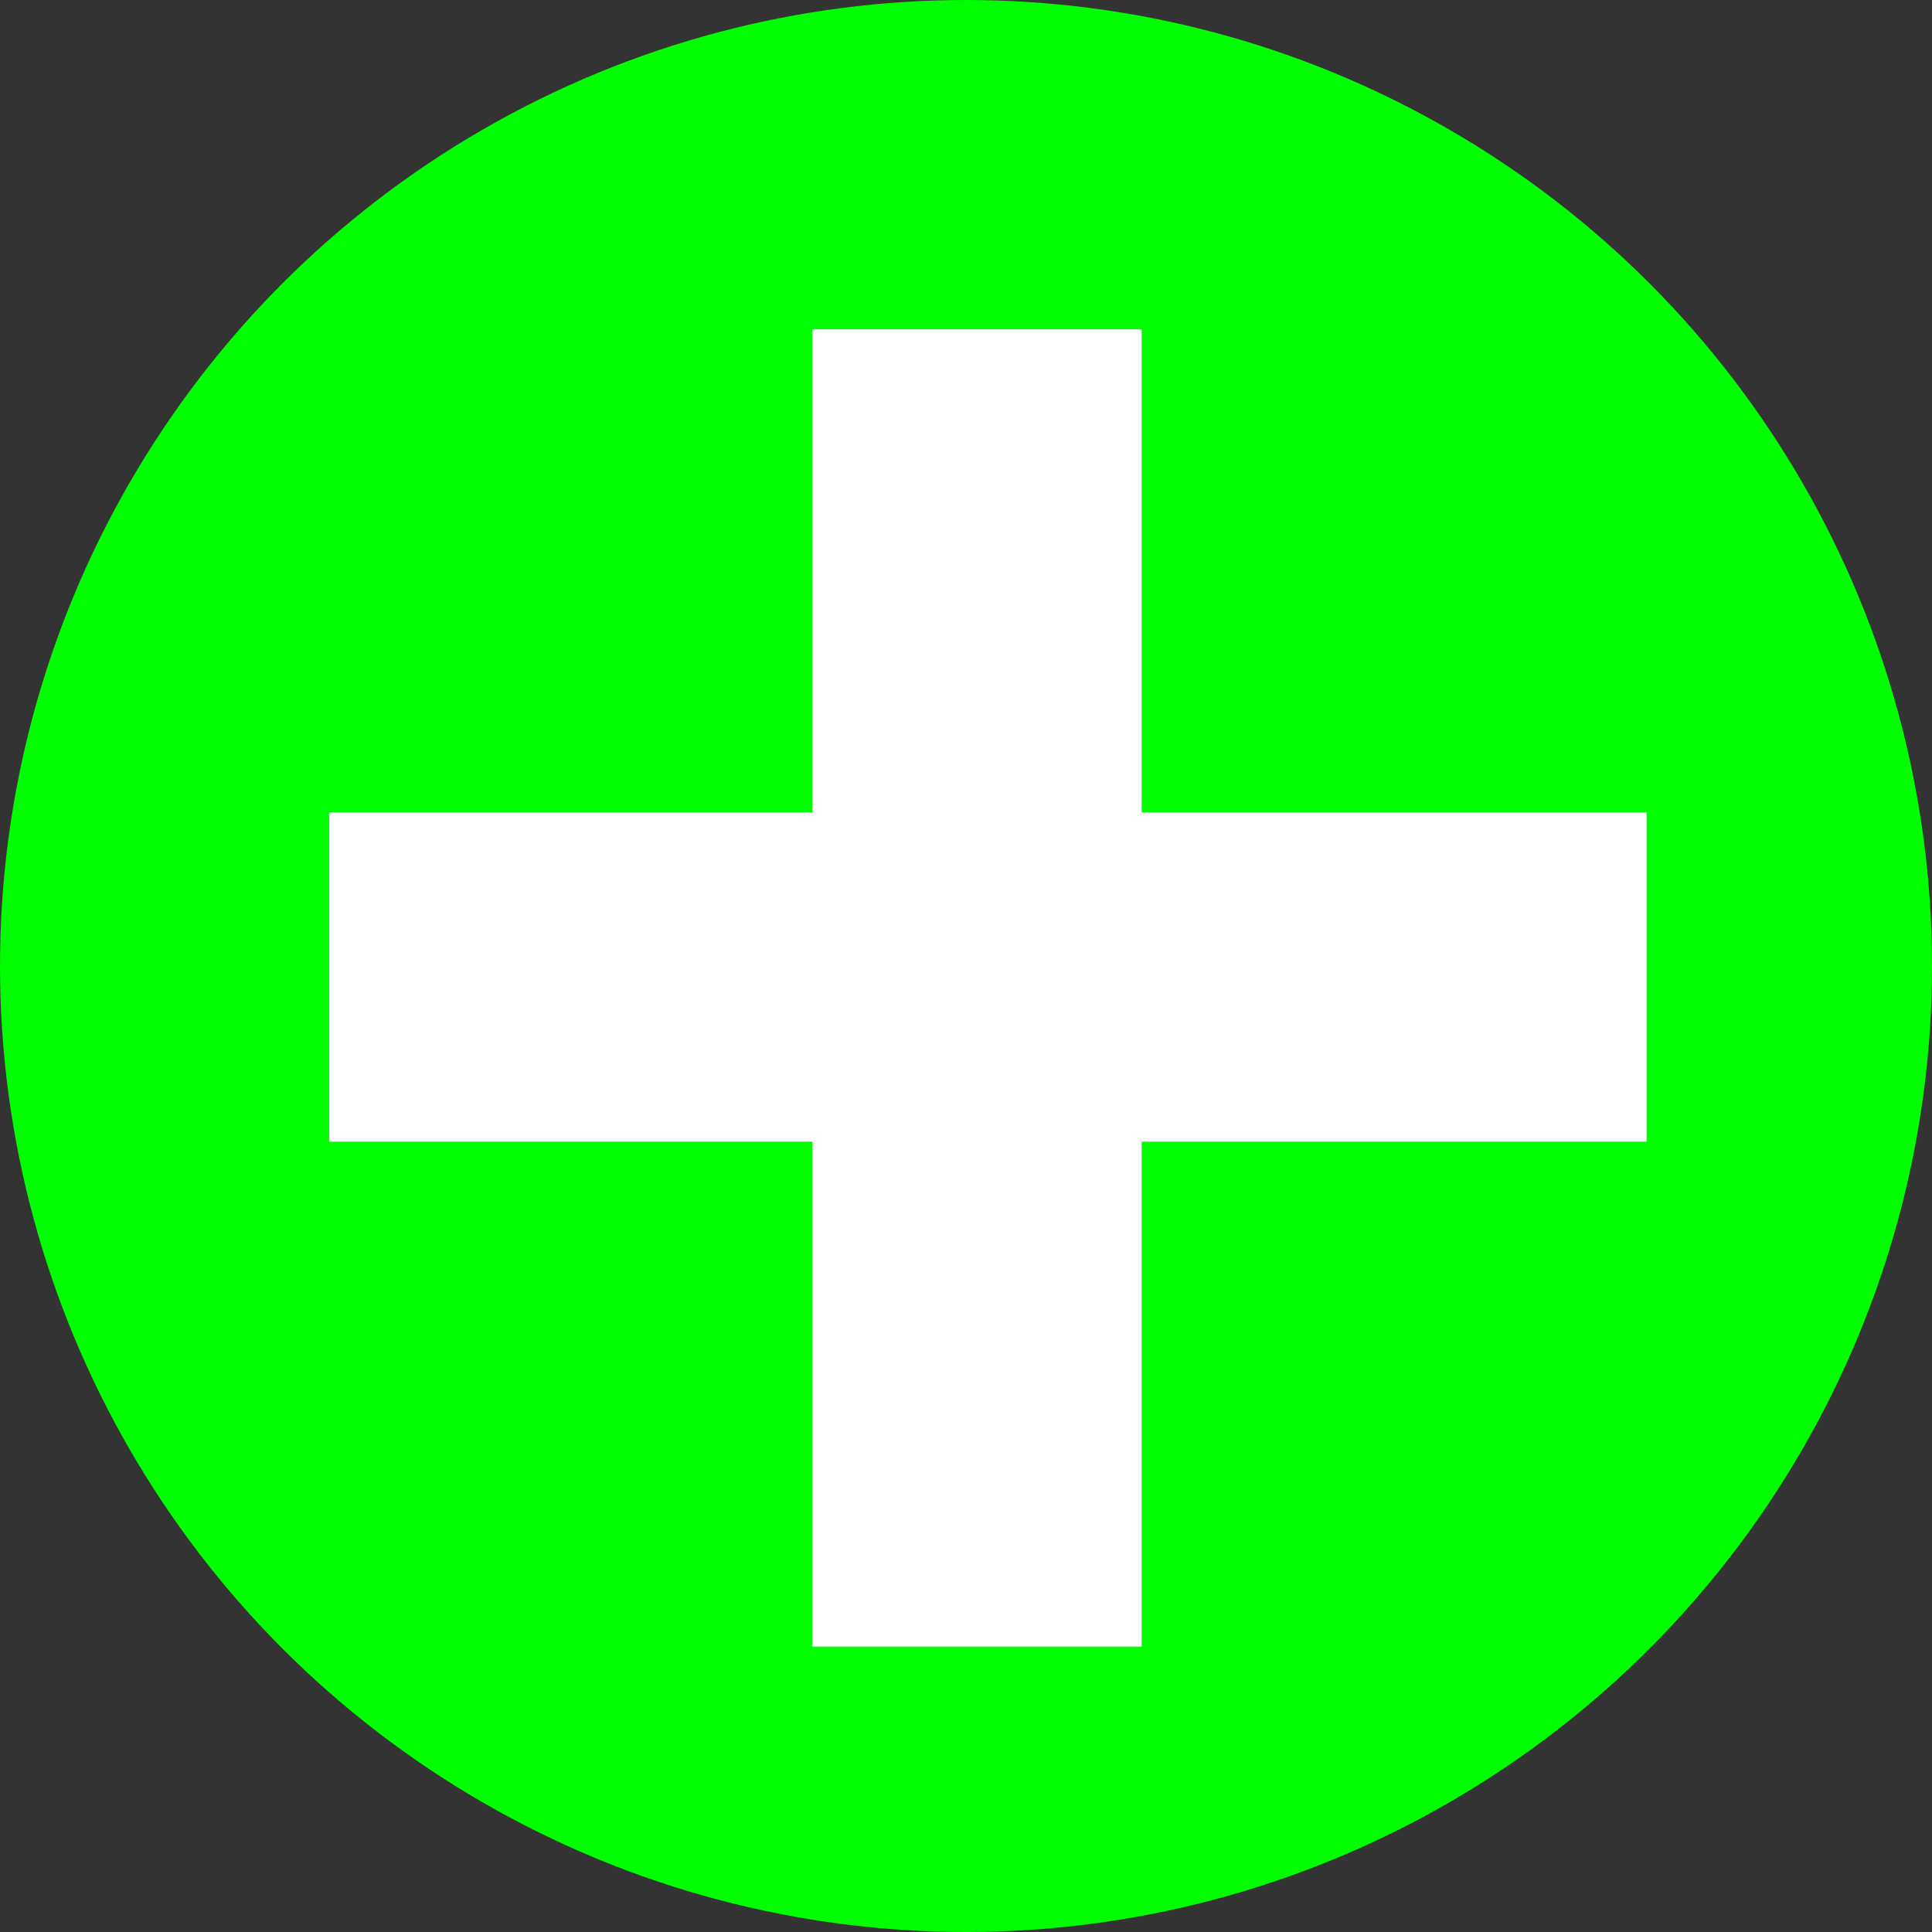 <svg viewBox="0 0 440 440" xmlns="http://www.w3.org/2000/svg">
  <rect x="0" y="0" width="440" height="440" fill="#333333" stroke="none"/>
  <circle style="fill: rgb(0, 256, 0);" cx="220" cy="220" r="220"></circle>
  <g>
    <rect x="185" y="75" style="fill: rgb(255, 255, 255);" width="75" height="300"></rect>
    <rect x="75" y="185" style="fill: rgb(255, 255, 255);" width="300" height="75"></rect>
  </g>
</svg>
